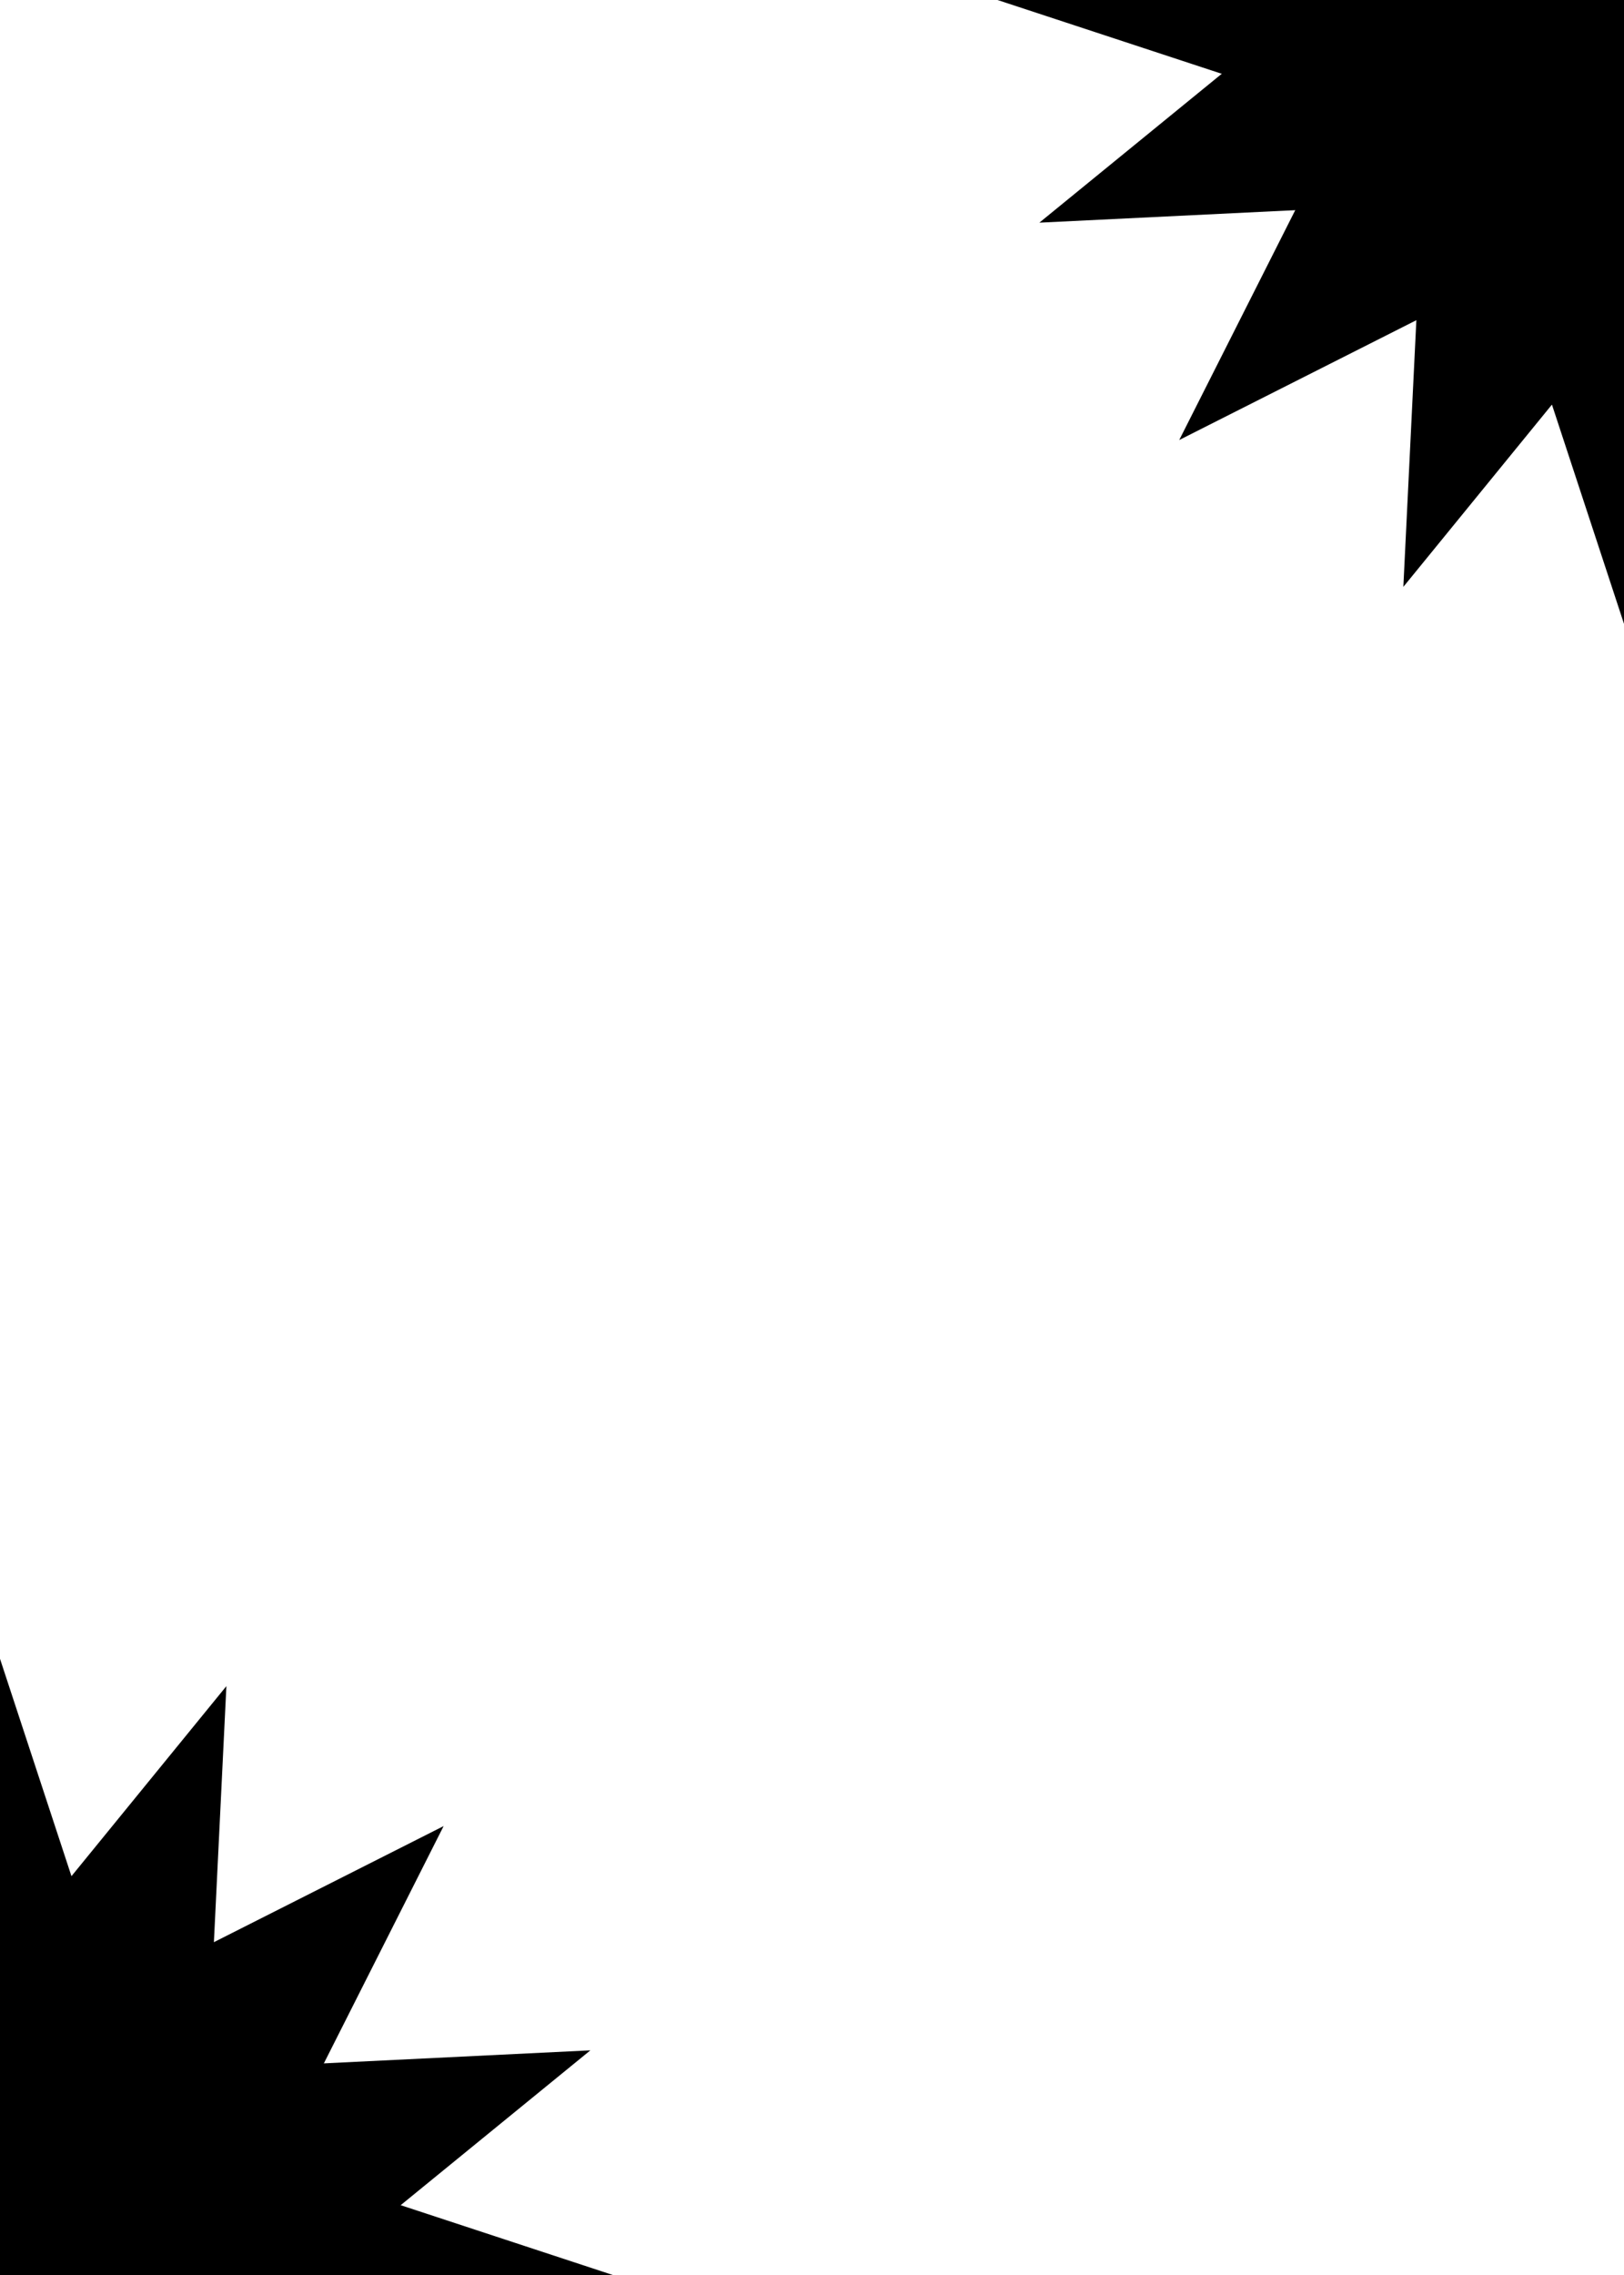 <?xml version="1.0" encoding="UTF-8"?>
<svg width="250px" height="350px" viewBox="0 0 250 350" version="1.1" xmlns="http://www.w3.org/2000/svg" xmlns:xlink="http://www.w3.org/1999/xlink">
    <!-- Generator: Sketch 52.6 (67491) - http://www.bohemiancoding.com/sketch -->
    <title>king</title>
    <desc>Created with Sketch.</desc>
    <g id="king" stroke="none" stroke-width="1" fill="none" fill-rule="evenodd">
        <g id="Group-5" transform="translate(153, -99)" fill="hsl(213, 80%, 37%)">
            <polygon id="Star-Copy-11" style="mix-blend-mode: multiply;" points="97.412 131.911 28.531 166.697 63.318 97.817 28.531 28.936 97.412 63.722 166.292 28.936 131.506 97.817 166.292 166.697"></polygon>
            <polygon id="Star-Copy-12" style="mix-blend-mode: multiply;" transform="translate(97.942, 98.347) rotate(-24) translate(-97.942, -98.347) " points="97.942 132.441 29.061 167.227 63.848 98.347 29.061 29.466 97.942 64.252 166.822 29.466 132.036 98.347 166.822 167.227"></polygon>
            <polygon id="Star-Copy-19" style="mix-blend-mode: multiply;" transform="translate(97.942, 98.347) rotate(24) translate(-97.942, -98.347) " points="97.942 132.441 29.061 167.227 63.848 98.347 29.061 29.466 97.942 64.252 166.822 29.466 132.036 98.347 166.822 167.227"></polygon>
            <polygon id="Star-Copy-20" style="mix-blend-mode: multiply;" transform="translate(97.412, 98.817) rotate(-45) translate(-97.412, -98.817) " points="97.412 132.911 28.531 167.697 63.318 98.817 28.531 29.936 97.412 64.722 166.292 29.936 131.506 98.817 166.292 167.697"></polygon>
        </g>
        <g id="Group-5-Copy" transform="translate(-98, 252)" fill="hsl(213, 80%, 37%)">
            <polygon id="Star-Copy-11" style="mix-blend-mode: multiply;" points="97.412 131.911 28.531 166.697 63.318 97.817 28.531 28.936 97.412 63.722 166.292 28.936 131.506 97.817 166.292 166.697"></polygon>
            <polygon id="Star-Copy-12" style="mix-blend-mode: multiply;" transform="translate(97.942, 98.347) rotate(-24) translate(-97.942, -98.347) " points="97.942 132.441 29.061 167.227 63.848 98.347 29.061 29.466 97.942 64.252 166.822 29.466 132.036 98.347 166.822 167.227"></polygon>
            <polygon id="Star-Copy-19" style="mix-blend-mode: multiply;" transform="translate(97.942, 98.347) rotate(24) translate(-97.942, -98.347) " points="97.942 132.441 29.061 167.227 63.848 98.347 29.061 29.466 97.942 64.252 166.822 29.466 132.036 98.347 166.822 167.227"></polygon>
            <polygon id="Star-Copy-20" style="mix-blend-mode: multiply;" transform="translate(97.412, 98.817) rotate(-45) translate(-97.412, -98.817) " points="97.412 132.911 28.531 167.697 63.318 98.817 28.531 29.936 97.412 64.722 166.292 29.936 131.506 98.817 166.292 167.697"></polygon>
        </g>
    </g>
</svg>